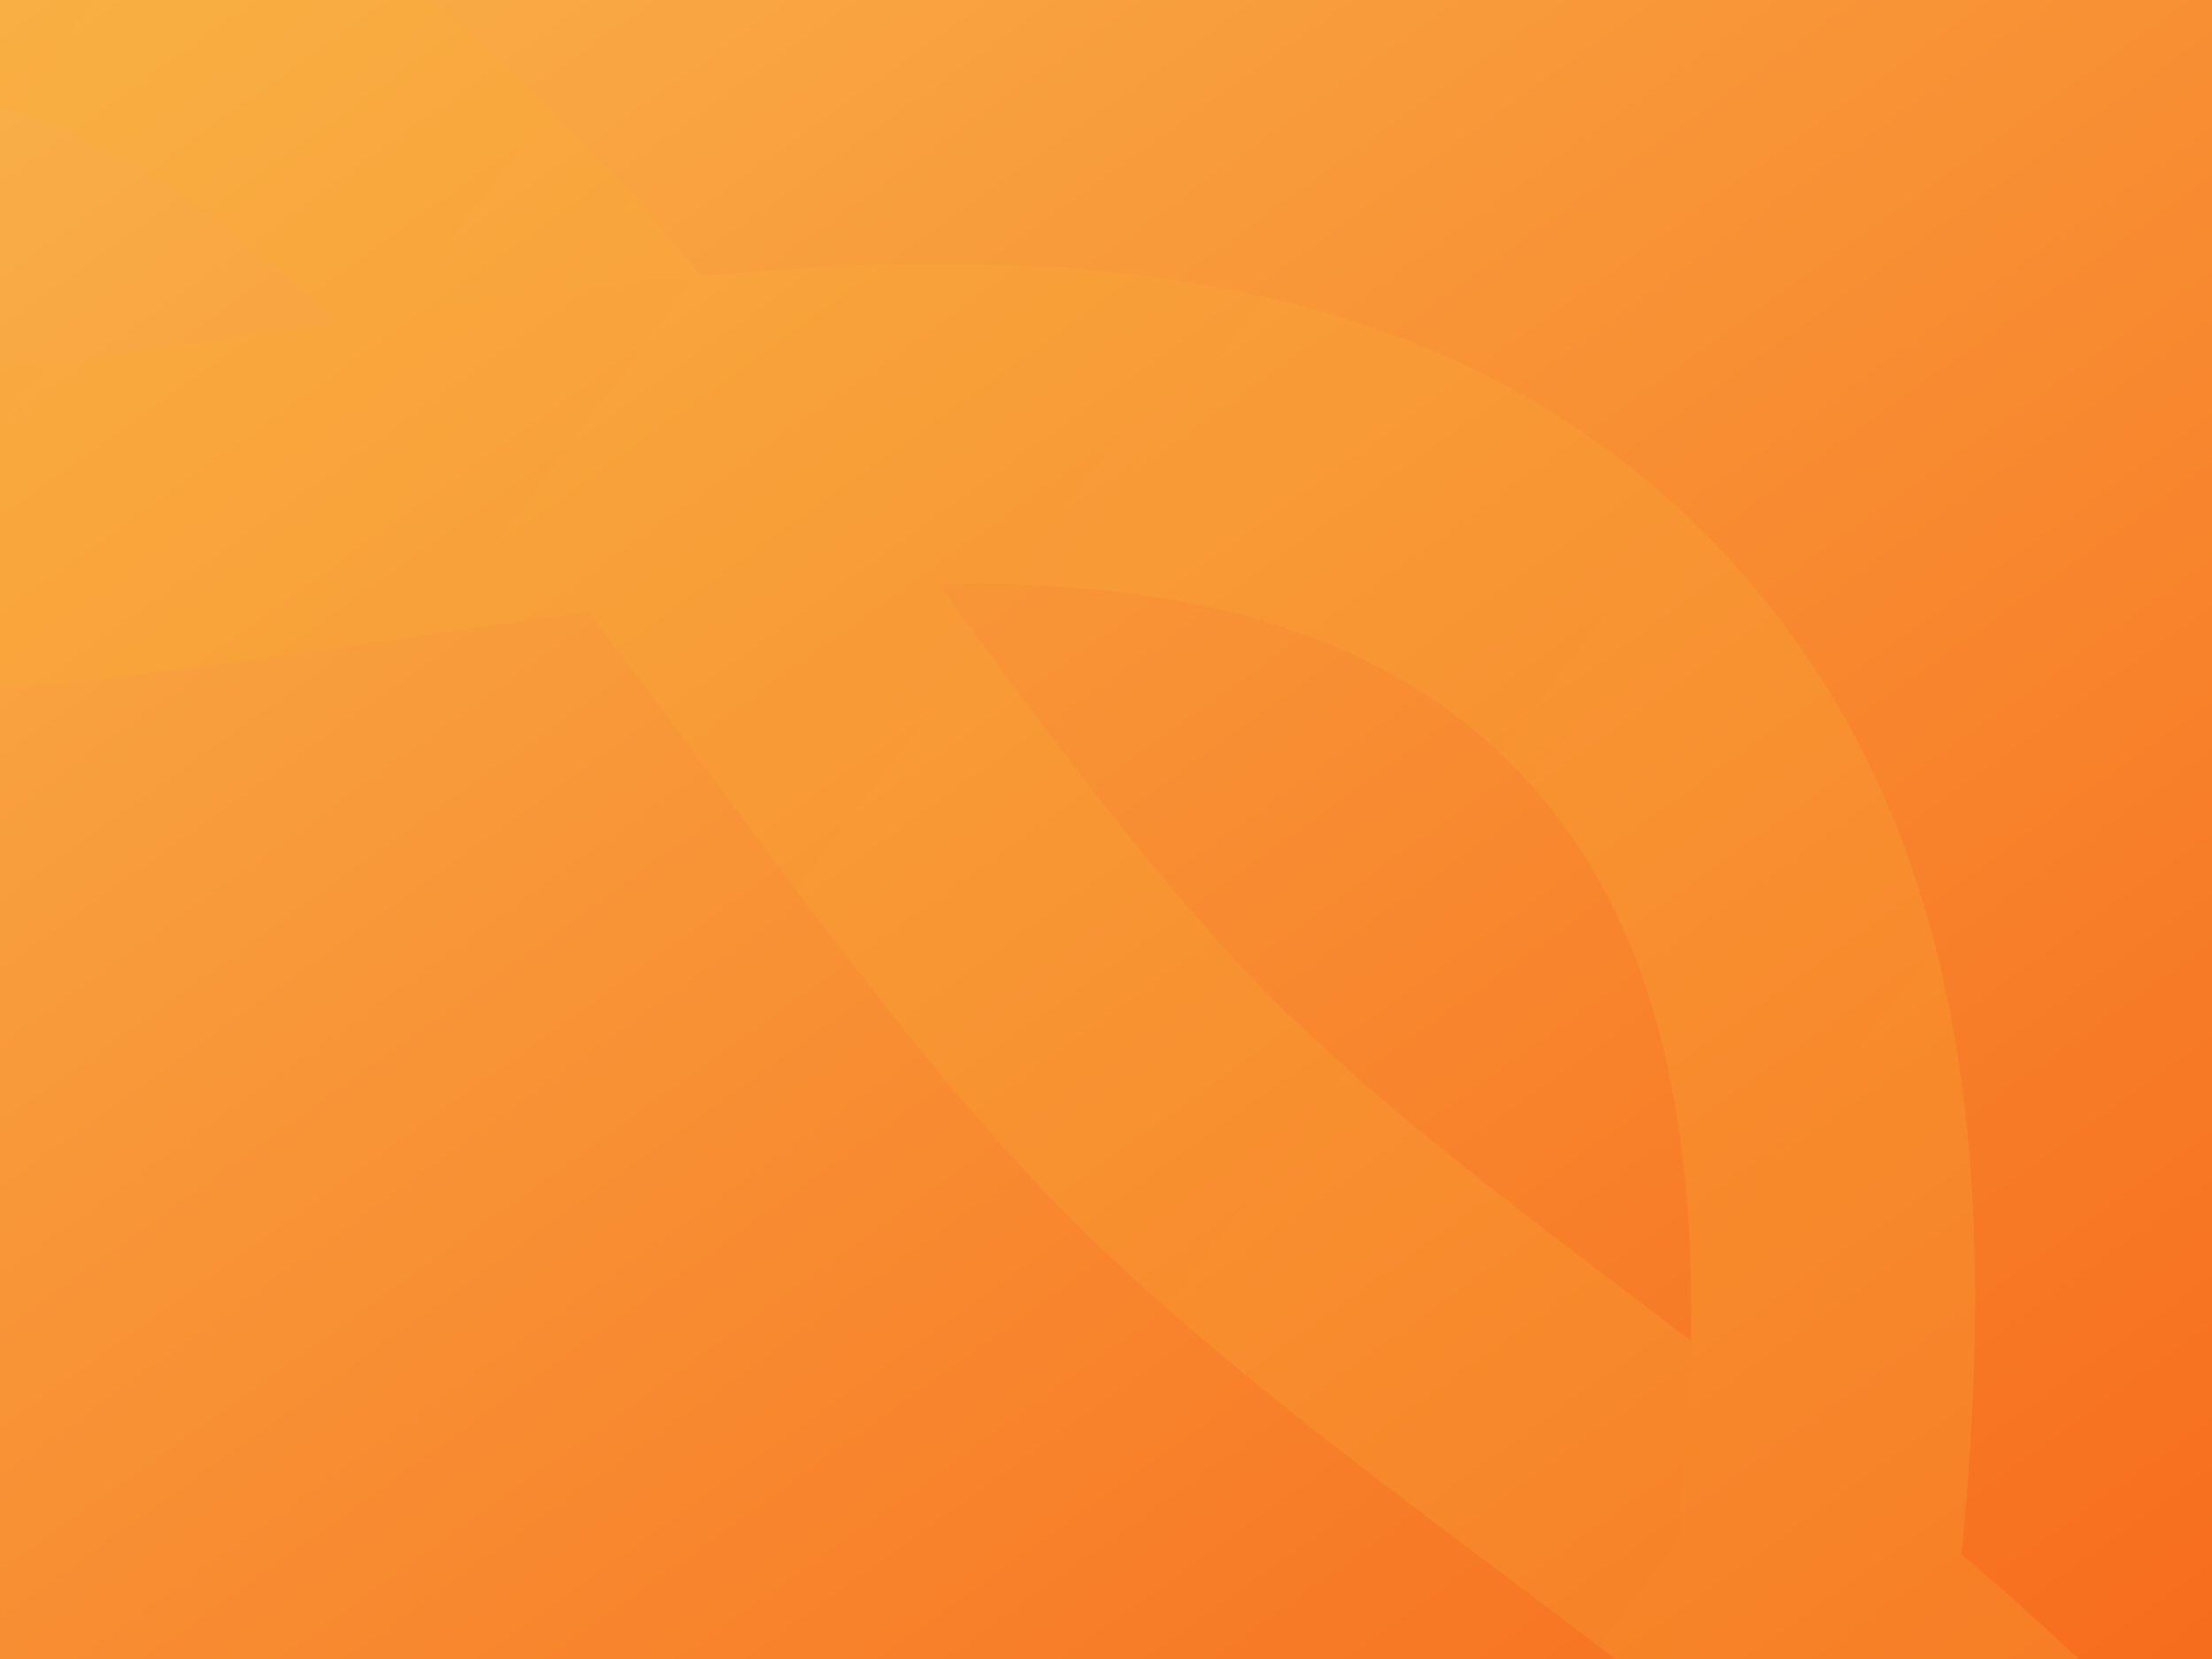 <?xml version="1.0" encoding="UTF-8"?>
<svg width="1600px" height="1200px" viewBox="0 0 1600 1200" version="1.1" xmlns="http://www.w3.org/2000/svg" xmlns:xlink="http://www.w3.org/1999/xlink">
    <!-- Generator: Sketch 51.3 (57544) - http://www.bohemiancoding.com/sketch -->
    <title>Dribbble bg 8</title>
    <desc>Created with Sketch.</desc>
    <defs>
        <linearGradient x1="2.364%" y1="0%" x2="96.155%" y2="100%" id="linearGradient-1">
            <stop stop-color="#F9B048" offset="0%"></stop>
            <stop stop-color="#F76D1E" offset="100%"></stop>
        </linearGradient>
        <linearGradient x1="53.879%" y1="4.069%" x2="95.317%" y2="35.501%" id="linearGradient-2">
            <stop stop-color="#F6AD29" offset="0%"></stop>
            <stop stop-color="#FACB43" offset="100%"></stop>
        </linearGradient>
    </defs>
    <g id="Dribbble-bg-8" stroke="none" stroke-width="1" fill="none" fill-rule="evenodd">
        <rect id="Rectangle-3" fill="url(#linearGradient-1)" fill-rule="nonzero" x="-1" y="-12" width="1624" height="1219"></rect>
        <g id="logomark" opacity="0.166" style="mix-blend-mode: screen;" transform="translate(-2038, -170)" fill="url(#linearGradient-2)">
            <path d="M1927.321,231.199 C1672.558,231.199 1481.915,488.642 1297.484,737.706 C1216.446,847.097 1132.689,960.231 1043.885,1049.677 C955.081,1139.123 842.759,1223.429 734.153,1305.054 C486.933,1490.762 231.282,1682.894 231.282,1939.5 C231.282,2196.106 486.933,2388.238 734.153,2573.946 C842.759,2655.571 955.081,2739.933 1043.885,2829.323 C1132.689,2918.769 1216.501,3031.903 1297.54,3141.406 C1481.97,3390.358 1672.613,3647.801 1927.321,3647.801 C2182.085,3647.801 2372.728,3390.358 2557.158,3141.406 C2638.197,3031.903 2721.953,2918.769 2810.813,2829.323 C2899.617,2739.933 3011.939,2655.571 3120.545,2573.946 C3367.82,2388.127 3623.416,2196.106 3623.416,1939.5 C3623.416,1682.894 3367.82,1490.873 3120.545,1305.054 C3011.939,1223.429 2899.617,1139.123 2810.813,1049.677 C2722.009,960.231 2638.252,847.097 2557.269,737.706 C2372.783,488.642 2182.085,231.199 1927.321,231.199 M1914.472,3879 C1548.707,3879 1314.453,3560.86 1107.753,3280.273 C1028.137,3172.097 952.948,3070.03 875.767,2991.896 C798.587,2913.65 697.837,2837.534 591.111,2756.878 C314.09,2547.475 0,2310.159 0,1939.5 C0,1568.841 314.09,1331.525 591.111,1122.122 C697.837,1041.466 798.587,965.406 875.767,887.104 C952.948,808.97 1028.082,706.903 1107.642,598.839 C1314.398,318.14 1548.652,0 1914.472,0 C2280.348,0 2514.602,318.14 2721.303,598.839 C2800.918,706.903 2876.052,808.97 2953.233,887.104 C3030.413,965.406 3131.163,1041.466 3237.889,1122.122 C3514.965,1331.525 3829,1568.841 3829,1939.5 C3829,2310.159 3514.965,2547.475 3237.889,2756.878 C3131.163,2837.534 3030.413,2913.65 2953.233,2991.896 C2875.996,3070.03 2800.863,3172.097 2721.247,3280.273 C2514.547,3560.86 2280.293,3879 1914.472,3879" id="Fill-16"></path>
            <path d="M1121.035,591.817 C963.124,591.817 821.979,622.567 722.164,722.338 C541.304,903.217 587.48,1220.188 632.04,1526.798 C651.647,1661.385 671.922,1800.596 671.922,1926.772 C671.922,2052.947 651.647,2192.158 632.04,2326.801 C587.48,2633.355 541.304,2950.326 722.164,3131.205 C903.023,3312.196 1220.126,3265.96 1526.479,3221.339 C1661.163,3201.786 1800.414,3181.564 1926.521,3181.564 C2052.627,3181.564 2191.934,3201.786 2326.617,3221.339 C2632.915,3266.127 2950.073,3312.196 3130.877,3131.205 C3311.737,2950.326 3265.617,2633.355 3221.057,2326.801 C3201.45,2192.158 3181.175,2052.836 3181.175,1926.772 C3181.175,1800.707 3201.45,1661.385 3221.057,1526.798 C3265.617,1220.188 3311.737,903.217 3130.877,722.338 C2950.129,541.514 2633.193,587.639 2326.617,632.093 C2191.934,651.757 2052.682,672.035 1926.521,672.035 C1800.414,672.035 1661.163,651.757 1526.479,632.093 C1389.066,612.15 1249.481,591.817 1121.035,591.817 M1109.708,3467.134 C904.259,3467.134 708.02,3423.575 556.166,3271.755 C296.734,3012.23 353.325,2623.358 403.259,2280.321 C422.511,2148.144 440.598,2023.404 440.598,1913.922 C440.598,1804.441 422.511,1679.756 403.259,1547.58 C353.325,1204.487 296.734,815.615 556.166,556.145 C815.544,296.842 1204.249,353.386 1547.459,403.216 C1679.506,422.526 1804.229,440.671 1913.694,440.671 C2023.16,440.671 2147.938,422.526 2279.985,403.216 C2622.973,353.386 3011.956,296.842 3271.278,556.145 C3530.655,815.615 3474.064,1204.487 3424.186,1547.69 C3404.934,1679.756 3386.846,1804.441 3386.846,1913.922 C3386.846,2023.404 3404.934,2148.144 3424.186,2280.21 C3474.064,2623.358 3530.655,3012.23 3271.278,3271.755 C3011.901,3531.114 2623.14,3474.57 2279.985,3424.574 C2147.938,3405.374 2023.16,3387.229 1913.694,3387.229 C1804.229,3387.229 1679.506,3405.374 1547.459,3424.574 C1405.259,3445.327 1255.181,3467.134 1109.708,3467.134" id="Fill-17"></path>
        </g>
    </g>
</svg>